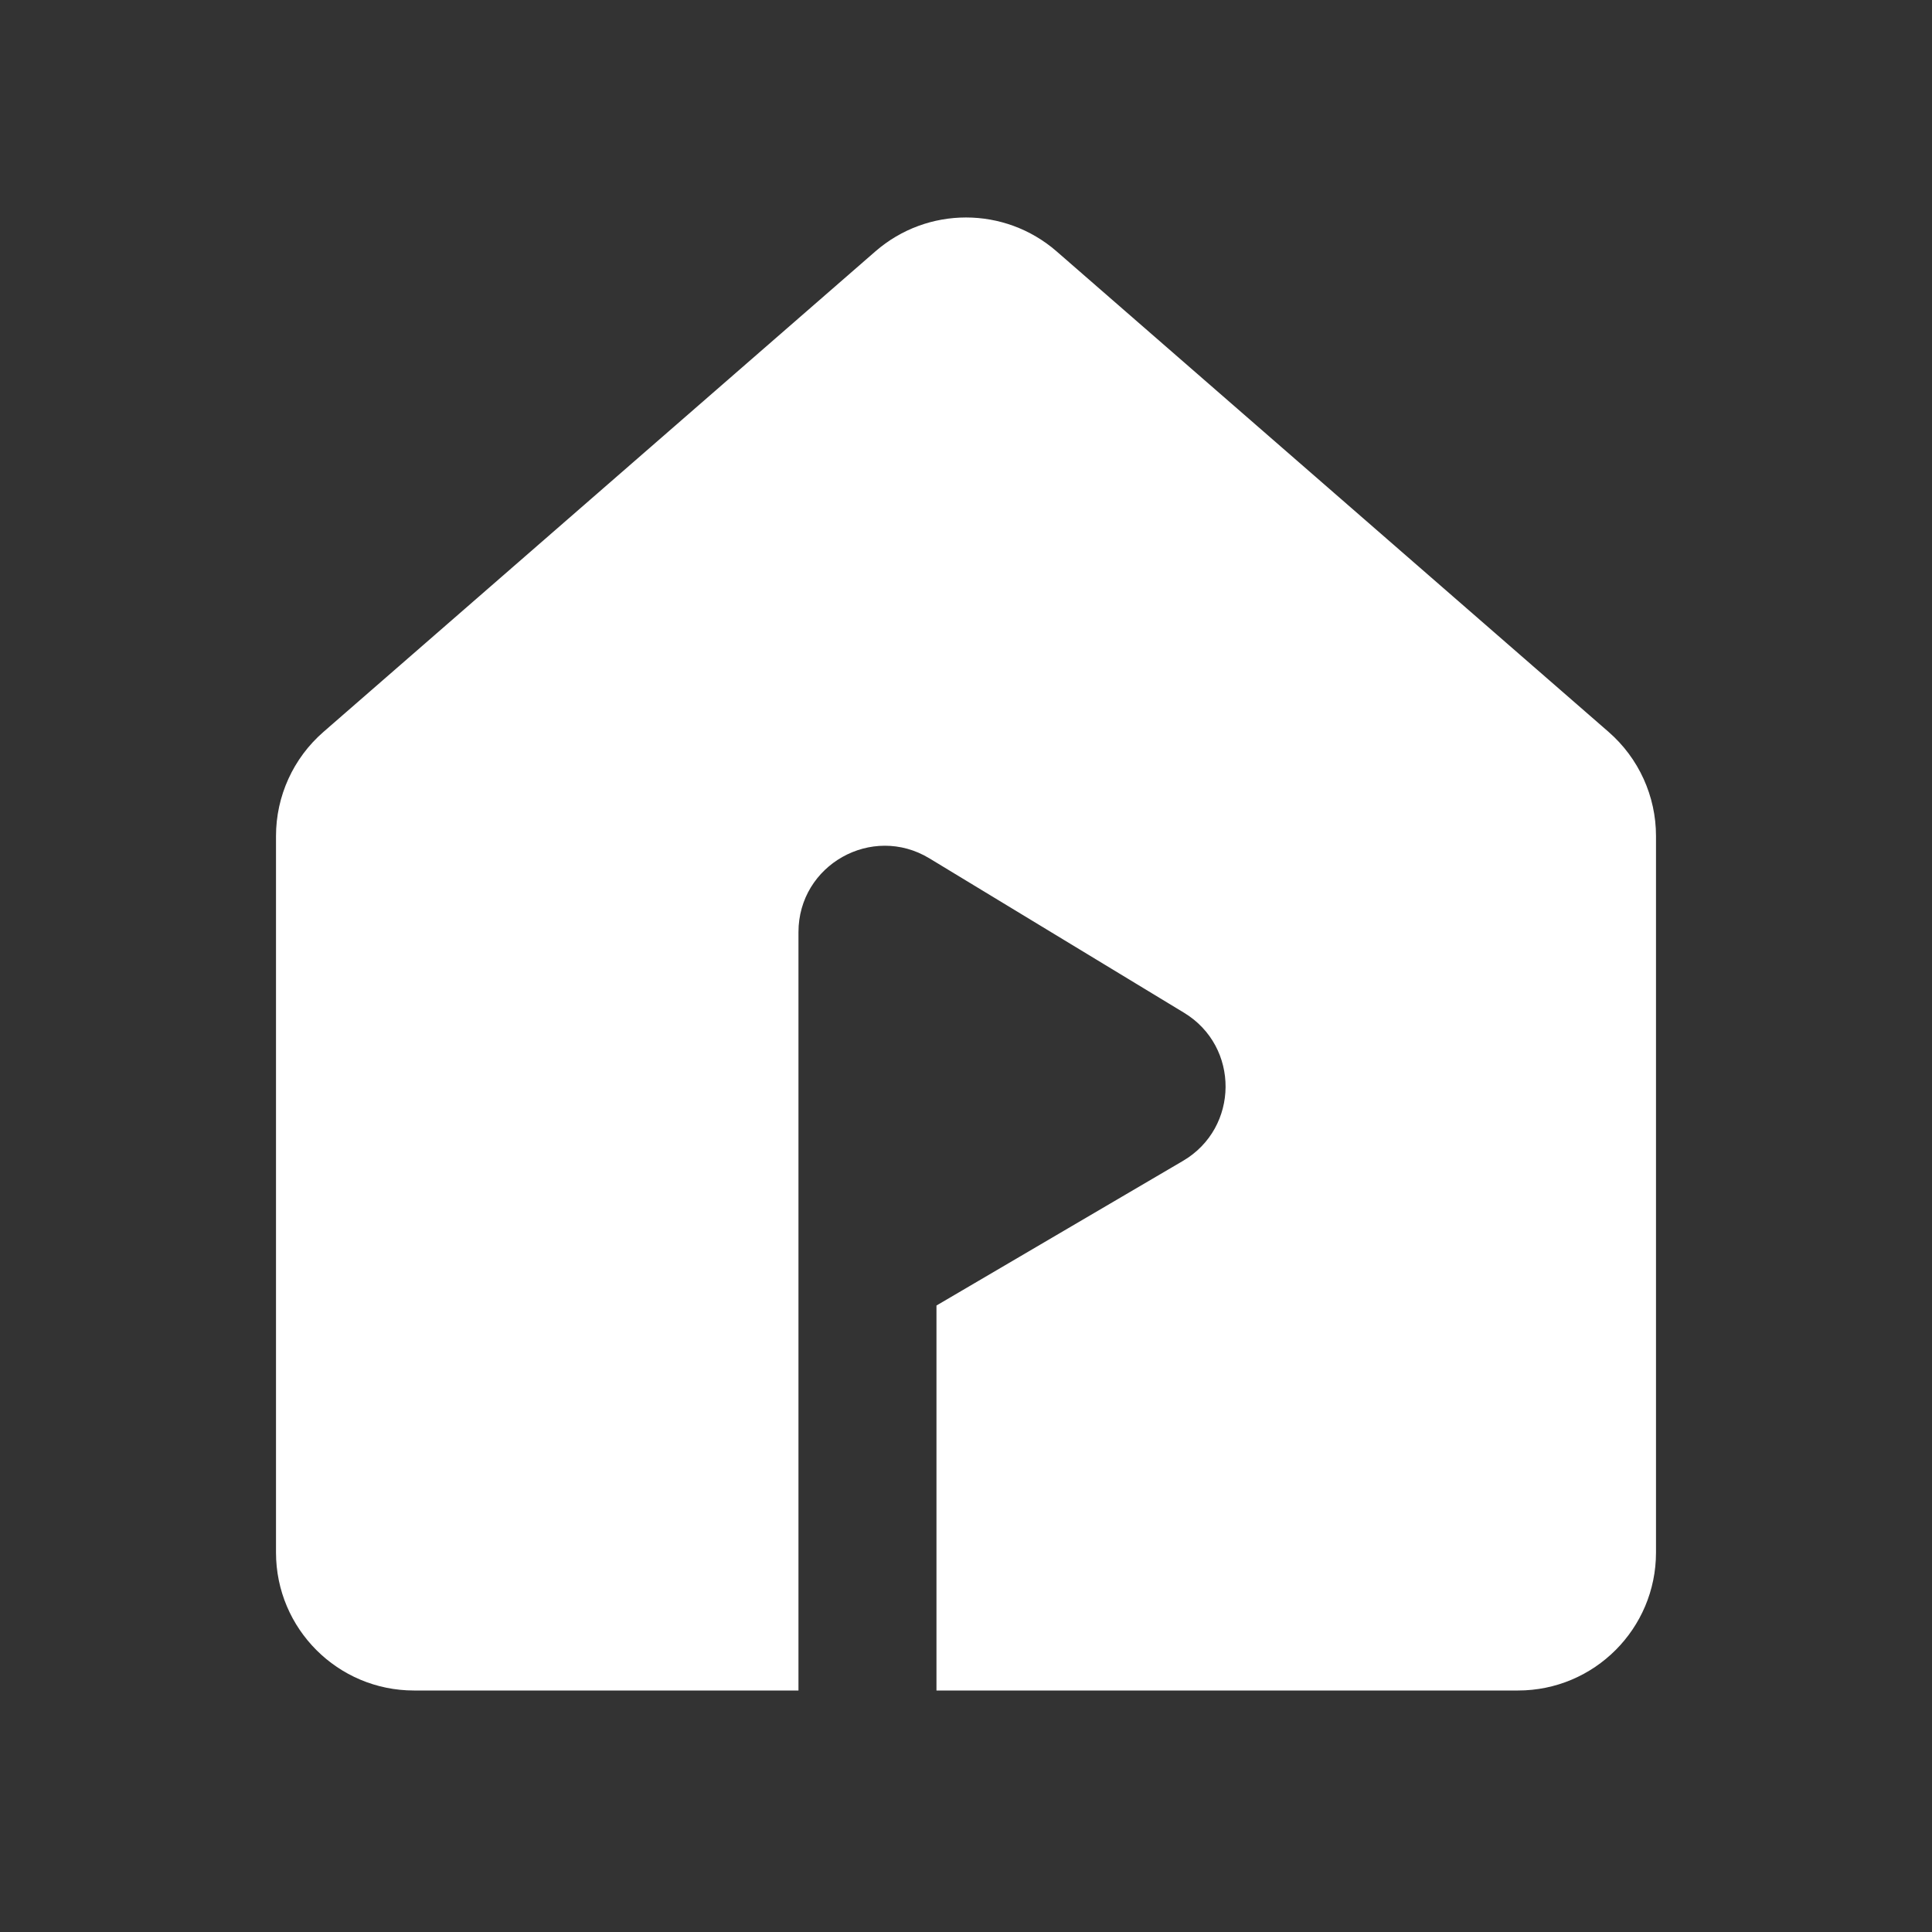 <svg width="56" height="56" viewBox="0 0 56 56" fill="none" xmlns="http://www.w3.org/2000/svg">
<rect x="0" y="0" width="56" height="56" fill="#333333" stroke="none"/>
<path fill-rule="evenodd" clip-rule="evenodd" d="M8 24.233V45C8 47.209 9.791 49 12 49H23.144V27.018C23.144 25.07 25.274 23.87 26.94 24.88L34.32 29.355C35.939 30.336 35.922 32.691 34.289 33.649L27.144 37.841V49H44C46.209 49 48 47.209 48 45V24.233C48 23.076 47.499 21.976 46.627 21.216L30.627 7.287C29.121 5.976 26.879 5.976 25.373 7.287L9.374 21.216C8.501 21.976 8 23.076 8 24.233Z" fill="white"/>
</svg>
